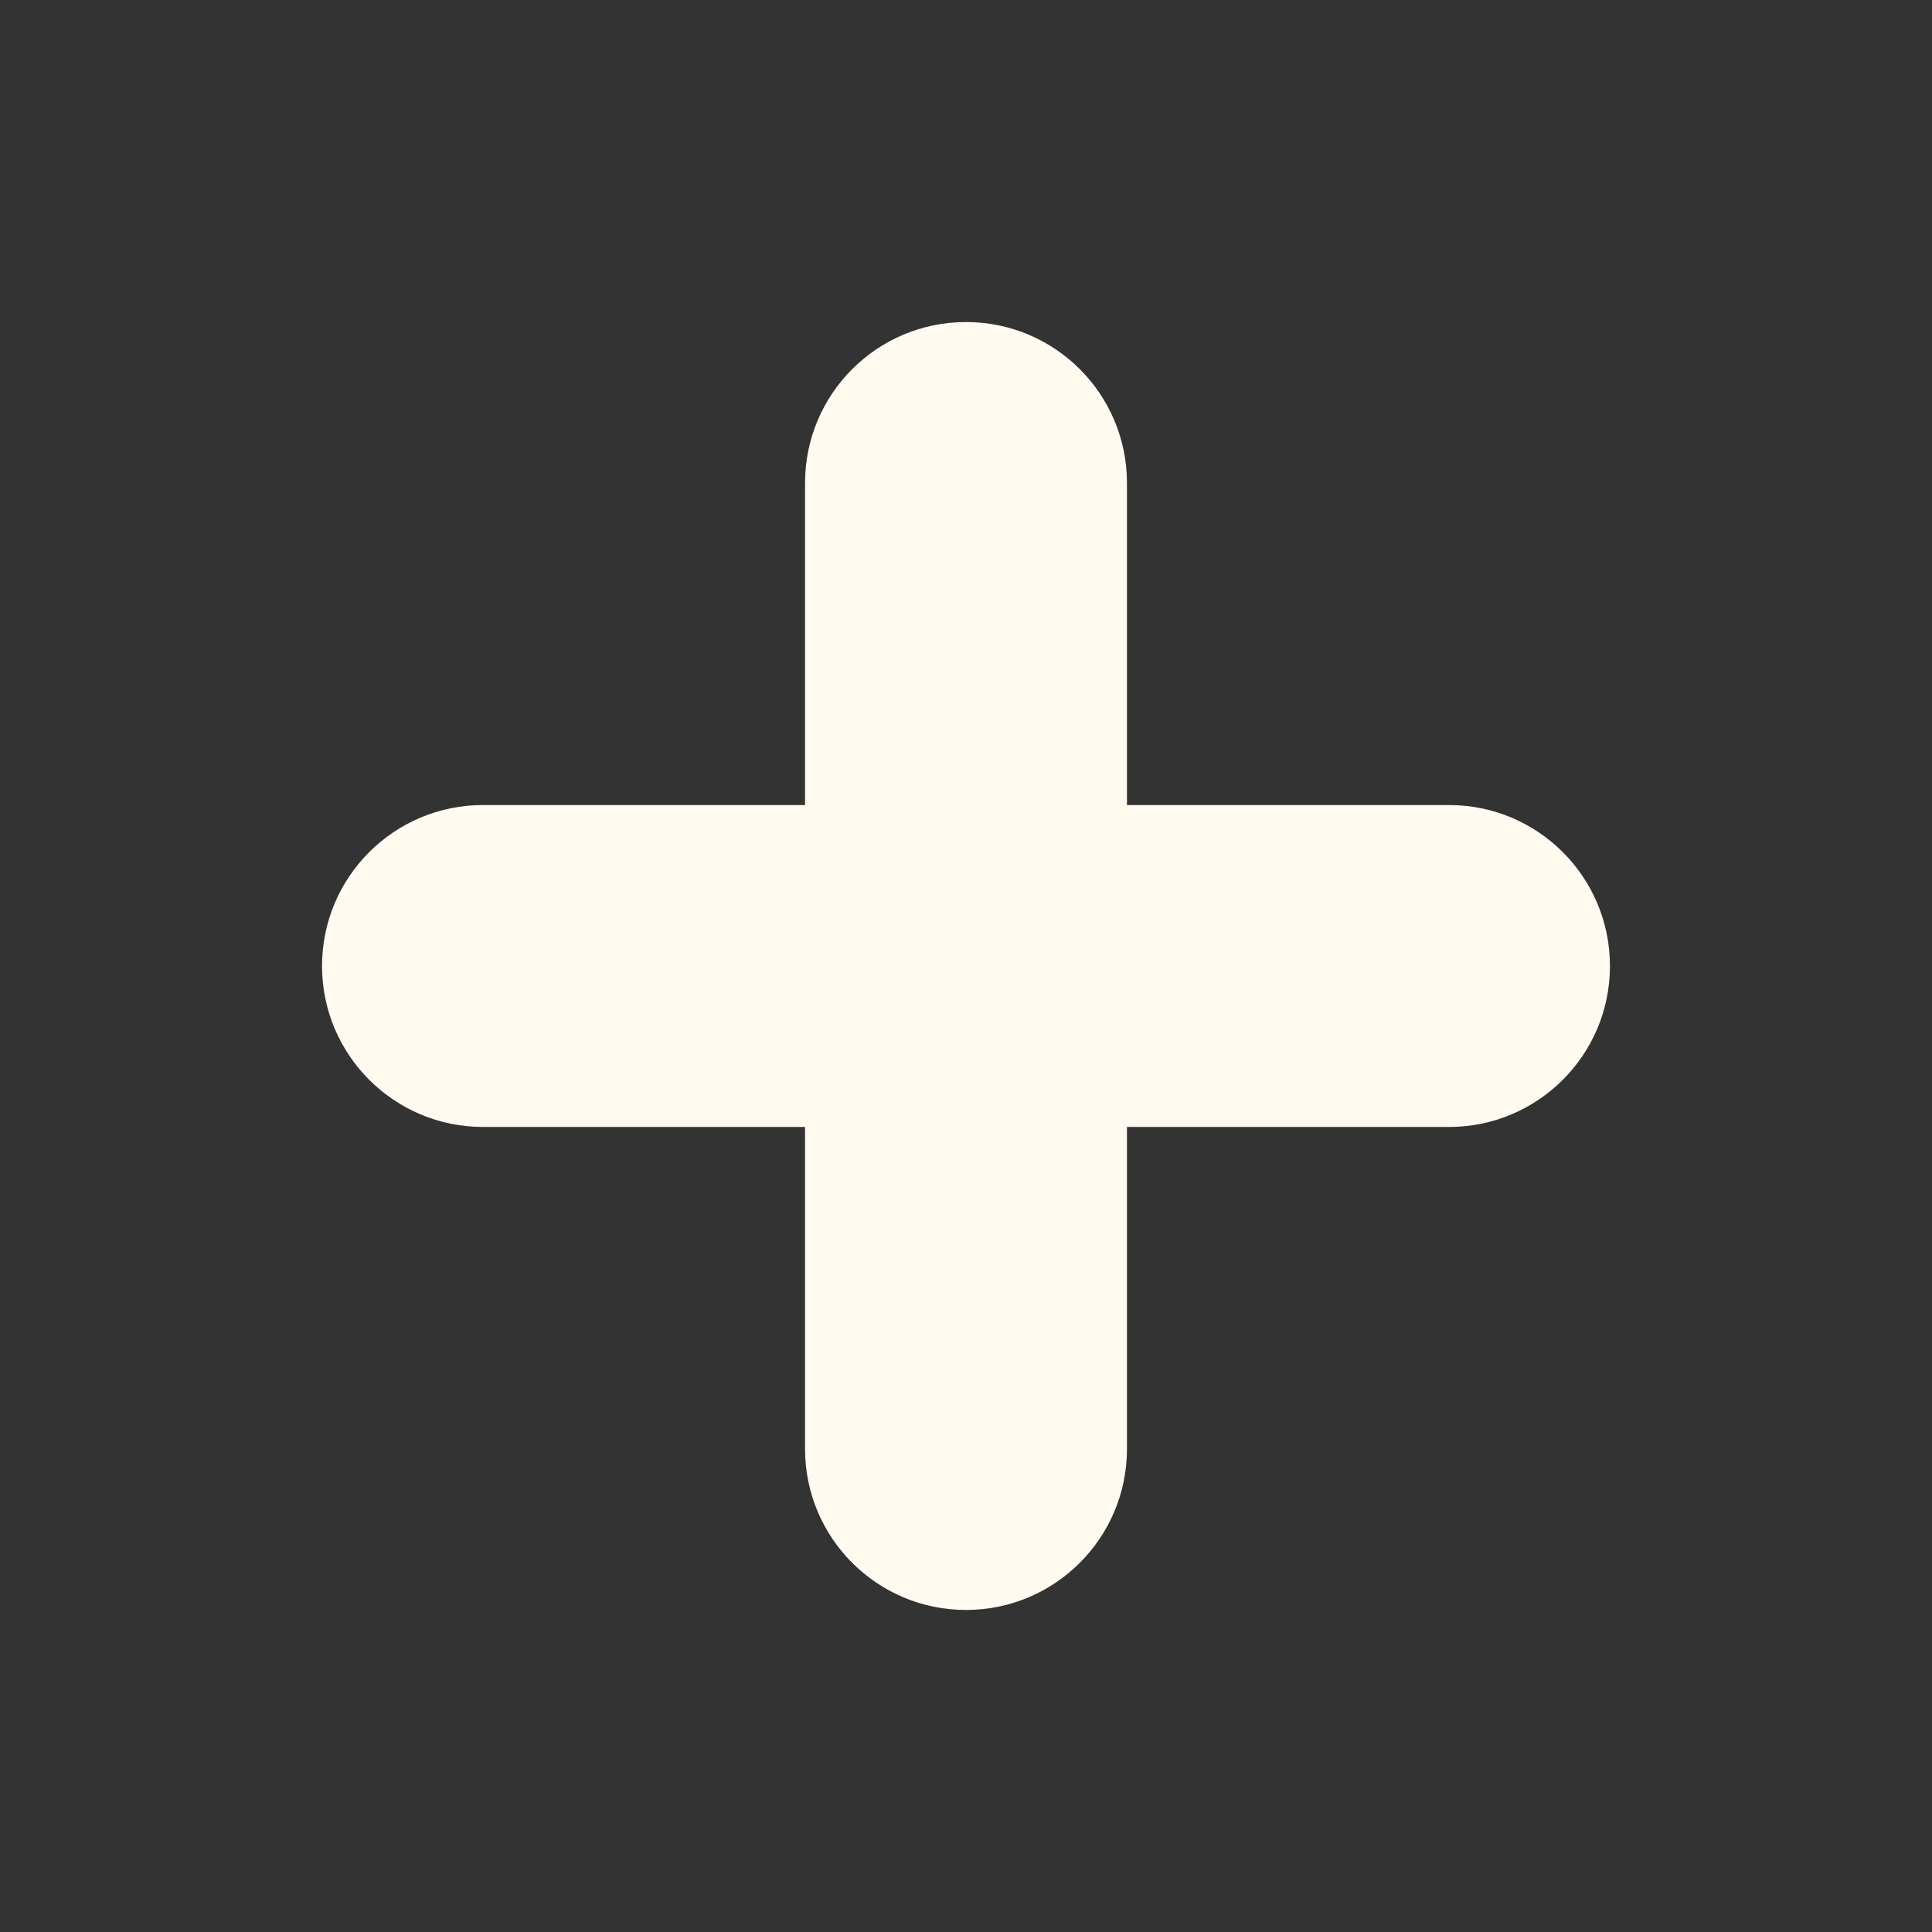 <svg width="16" height="16" viewBox="0 0 16 16" fill="none" xmlns="http://www.w3.org/2000/svg">
    <rect x="0" y="0" width="16" height="16" fill="#333333" stroke="none"/>
    <path d="M6.667 12C6.667 12.736 7.264 13.333 8 13.333C8.736 13.333 9.333 12.736 9.333 12V9.333H12C12.736 9.333 13.333 8.736 13.333 8C13.333 7.263 12.736 6.667 12 6.667H9.333V4C9.333 3.263 8.736 2.667 8 2.667C7.264 2.667 6.667 3.263 6.667 4V6.667L4 6.667C3.264 6.667 2.667 7.263 2.667 8C2.667 8.736 3.264 9.333 4 9.333L6.667 9.333V12Z" fill="#FFF9F0" />
</svg>